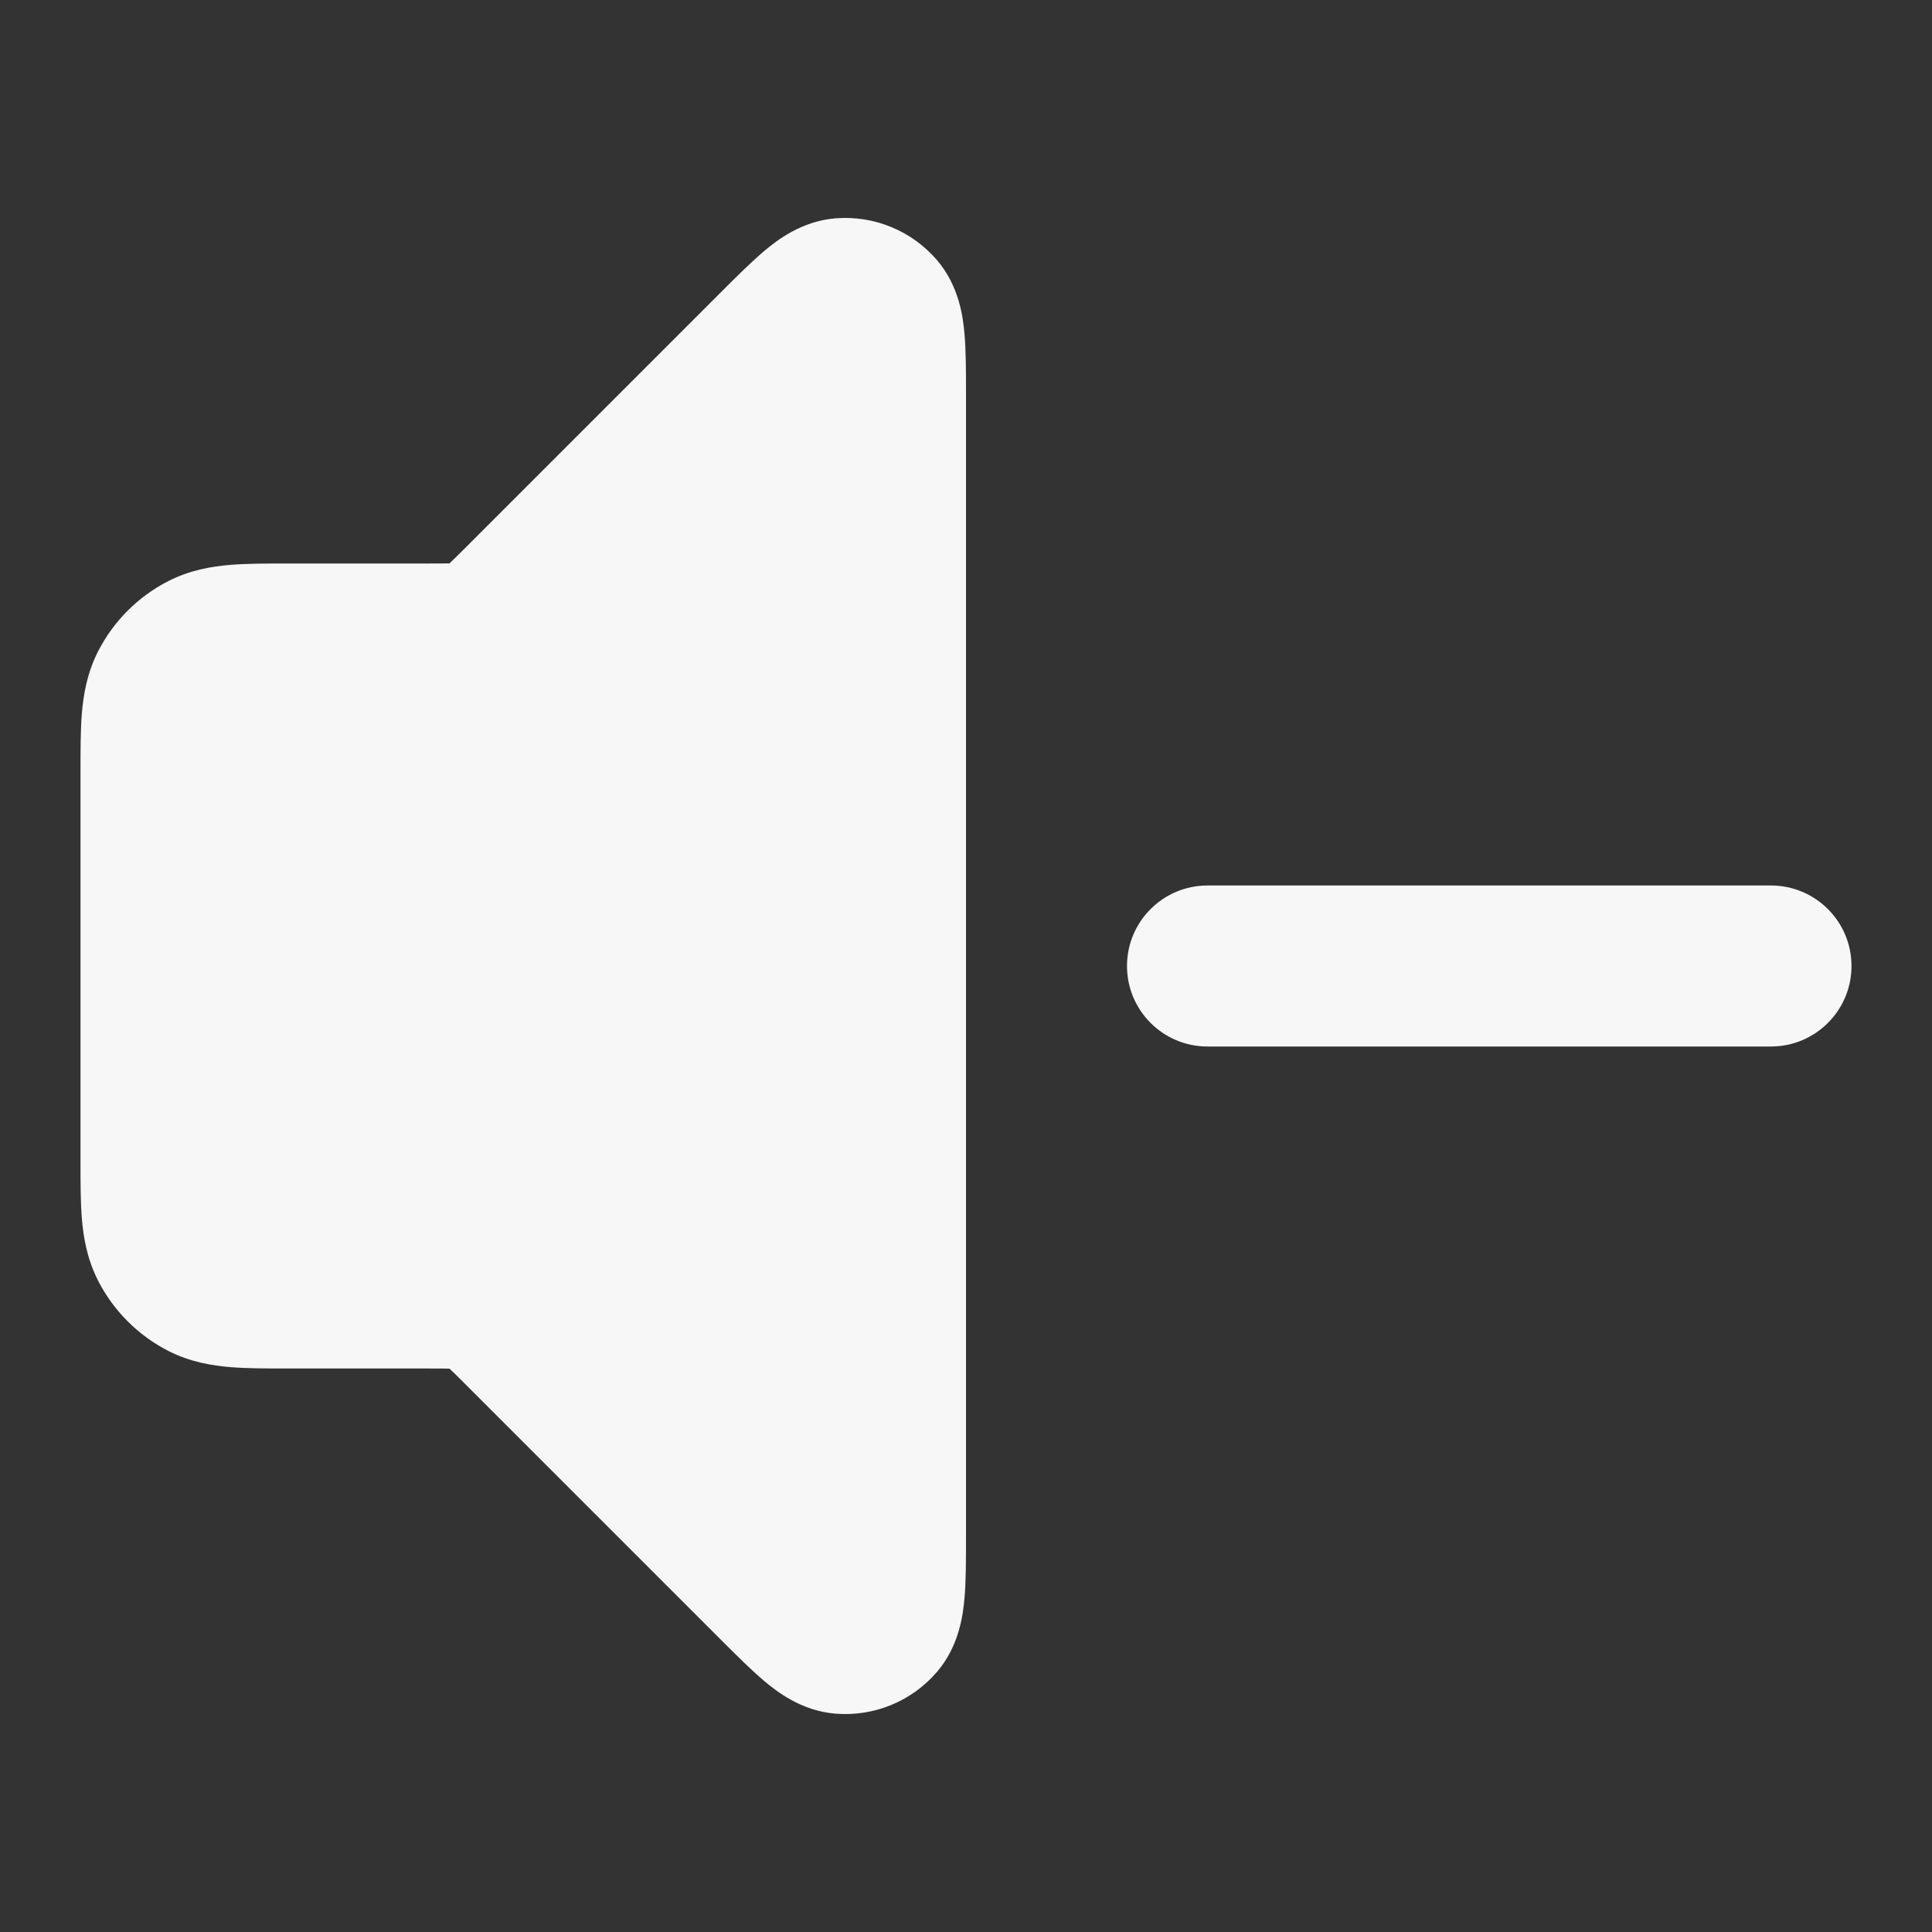 <svg width="24" height="24" xmlns="http://www.w3.org/2000/svg" viewBox="0 0 24 24"><rect x="0" y="0" width="24" height="24" fill="#333333" stroke="none"/><title>volume minus</title><g fill="none" class="nc-icon-wrapper"><path fill-rule="evenodd" clip-rule="evenodd" d="M11.641 3.233C11.329 2.868 10.861 2.674 10.382 2.712C9.954 2.745 9.644 2.992 9.497 3.115C9.333 3.253 9.145 3.441 8.954 3.632L5.762 6.824C5.669 6.917 5.622 6.963 5.587 6.995L5.585 6.997L5.581 6.998C5.534 7 5.468 7 5.337 7L3.568 7C3.316 7 3.07 7 2.862 7.017C2.633 7.036 2.363 7.08 2.092 7.218C1.716 7.41 1.41 7.716 1.218 8.092C1.08 8.363 1.036 8.633 1.017 8.862C1 9.07 1 9.316 1 9.568L1 14.432C1 14.684 1 14.93 1.017 15.138C1.036 15.367 1.08 15.636 1.218 15.908C1.41 16.284 1.716 16.59 2.092 16.782C2.363 16.92 2.633 16.964 2.862 16.983C3.07 17 3.316 17 3.568 17L5.337 17C5.468 17 5.534 17 5.581 17.002L5.585 17.003L5.587 17.005C5.622 17.037 5.669 17.083 5.762 17.176L8.954 20.368C9.145 20.559 9.333 20.747 9.497 20.885C9.644 21.008 9.954 21.255 10.382 21.288C10.861 21.326 11.329 21.132 11.641 20.767C11.92 20.44 11.964 20.047 11.981 19.856C12 19.642 12 19.376 12 19.106V4.894C12 4.624 12 4.358 11.981 4.144C11.964 3.953 11.92 3.56 11.641 3.233Z" fill="#F7F7F7"></path><path d="M15 11C14.448 11 14 11.448 14 12C14 12.552 14.448 13 15 13H22C22.552 13 23 12.552 23 12C23 11.448 22.552 11 22 11H15Z" fill="#F7F7F7"></path></g></svg>